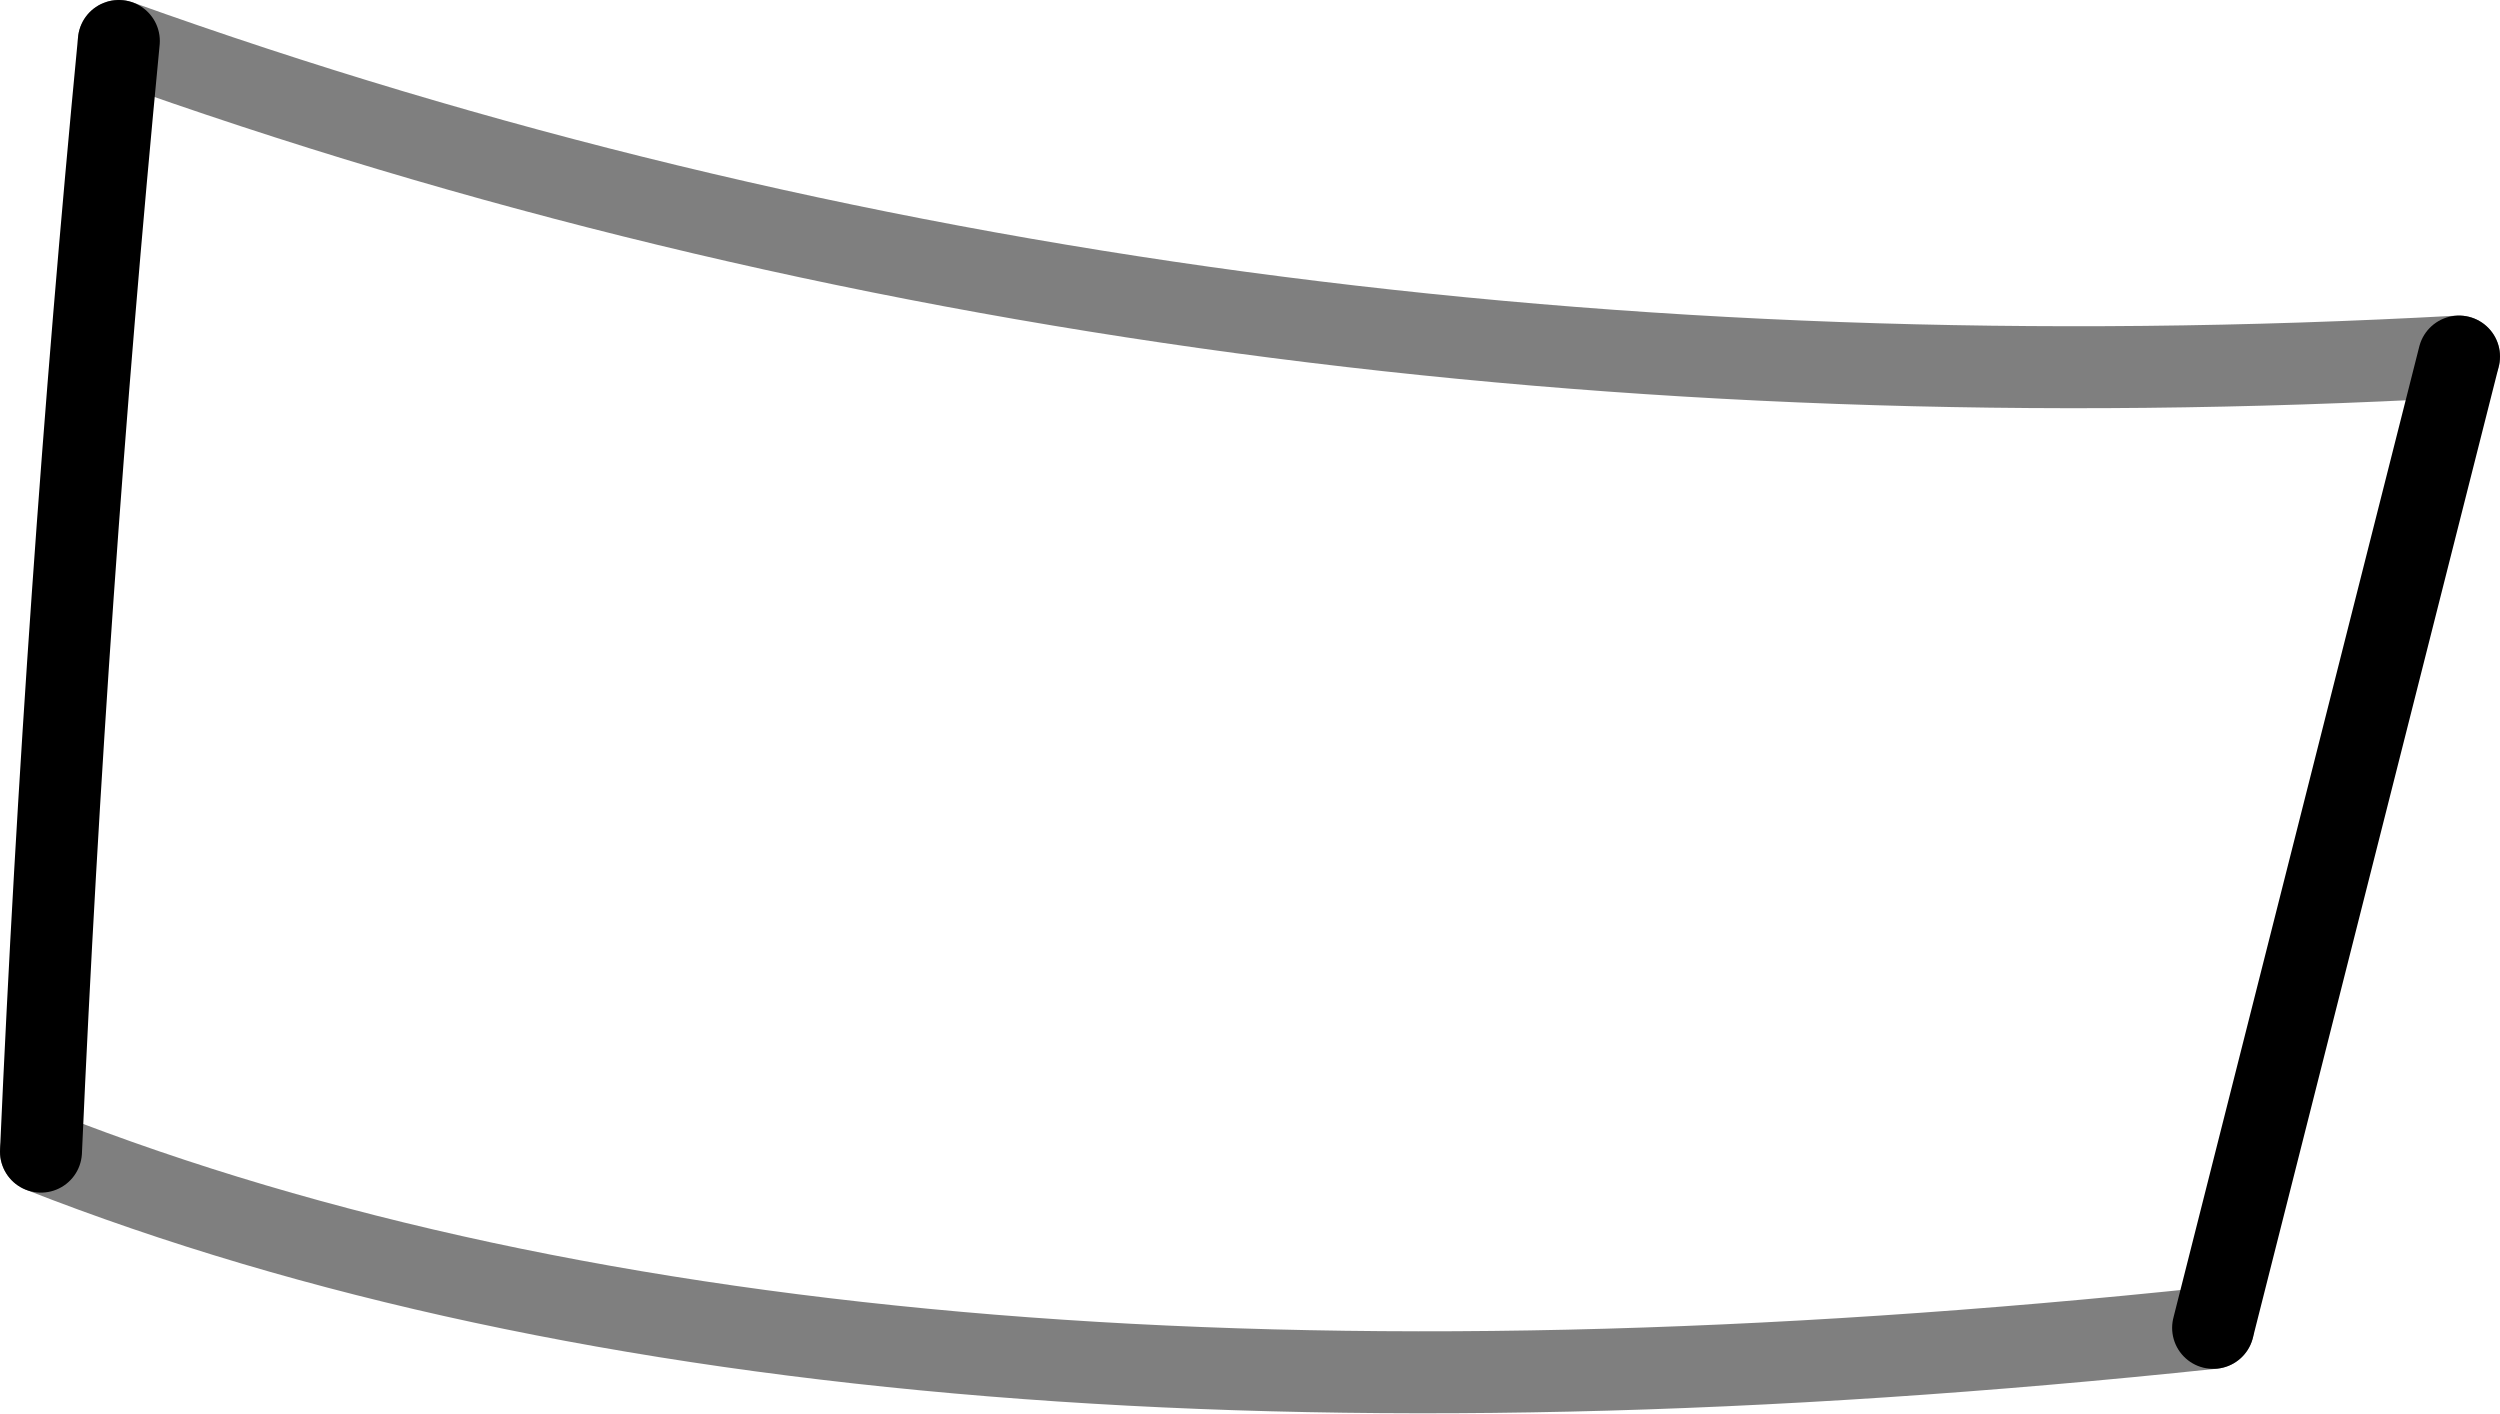 <?xml version="1.0" encoding="UTF-8" standalone="no"?>
<svg xmlns:xlink="http://www.w3.org/1999/xlink" height="17.25px" width="30.5px" xmlns="http://www.w3.org/2000/svg">
  <g transform="matrix(1.0, 0.0, 0.0, 1.0, -354.45, -390.05)">
    <path d="M384.45 394.4 L381.45 406.25 M354.95 404.1 Q355.25 397.3 355.9 390.55" fill="none" stroke="#000000" stroke-linecap="round" stroke-linejoin="round" stroke-width="1.0"/>
    <path d="M355.9 390.55 Q369.0 395.25 384.45 394.4 M381.45 406.25 Q364.9 408.0 354.95 404.1" fill="none" stroke="#000000" stroke-linecap="round" stroke-linejoin="round" stroke-opacity="0.502" stroke-width="1.0"/>
  </g>
</svg>
